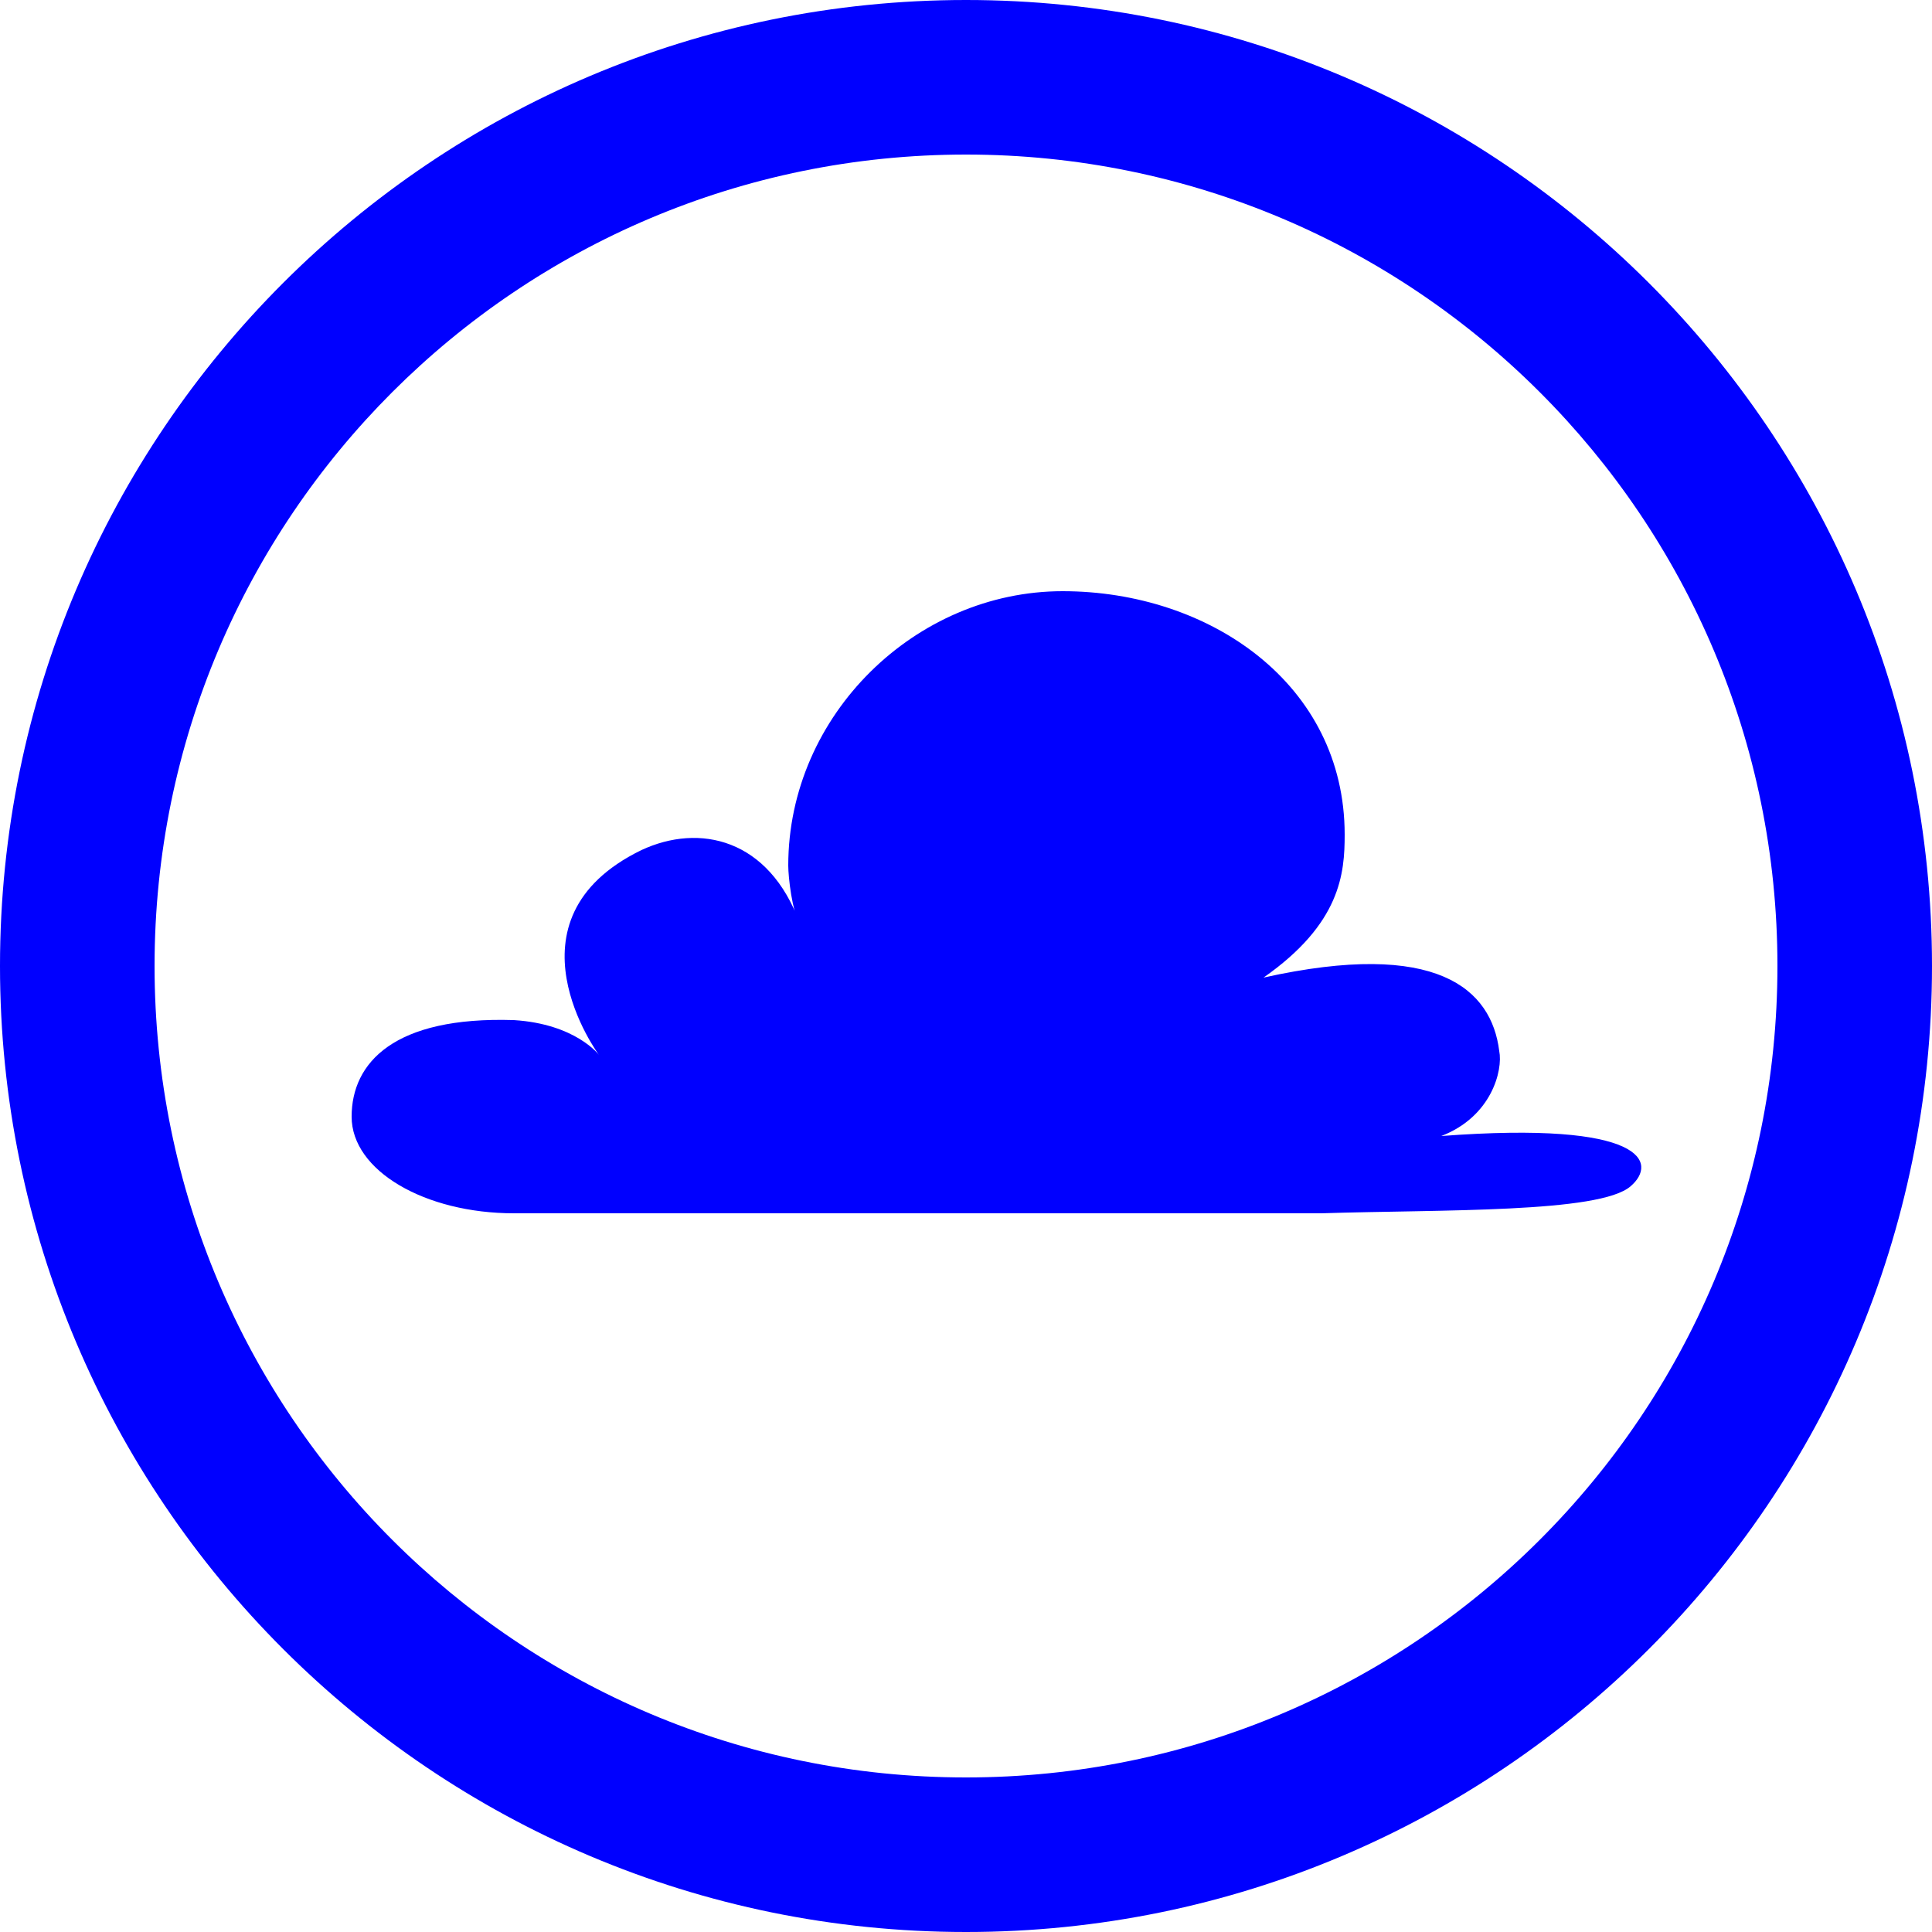 <?xml version="1.0" encoding="utf-8"?>
<!-- Generator: Adobe Illustrator 20.1.0, SVG Export Plug-In . SVG Version: 6.00 Build 0)  -->
<svg version="1.1" id="Layer_1" xmlns="http://www.w3.org/2000/svg" xmlns:xlink="http://www.w3.org/1999/xlink" x="0px" y="0px"
	 viewBox="0 0 50 50" style="enable-background:new 0 0 50 50;" xml:space="preserve">
<style type="text/css">
	.st0{fill:#0000FF;}
</style>
<g id="Layer_2">
</g>
<g>
	<path class="st0" d="M25,4c11.6,0,21,9.4,21,21s-9.4,21-21,21S4,36.6,4,25S13.4,4,25,4 M25,0C11.2,0,0,11.2,0,25s11.2,25,25,25
		s25-11.2,25-25S38.8,0,25,0L25,0z"/>
</g>
<g id="Layer_2_1_">
</g>
<path class="st0" d="M42.2,30.7c0.7-0.6,0.4-1.7-4.9-1.3c1.3-0.5,1.6-1.7,1.5-2.2c-0.2-1.6-1.6-2.9-6.1-1.9l0,0
	c2-1.4,2.1-2.7,2.1-3.7c0-3.9-3.5-6.3-7.3-6.3s-7.1,3.2-7.1,7.1c0,0.3,0.1,1.2,0.3,1.5c-0.8-2.2-2.6-2.6-4.1-1.9
	c-3.7,1.8-1.1,5.3-1.1,5.3s-0.6-0.8-2.2-0.9c-3.1-0.1-4.2,1.1-4.2,2.5s1.9,2.5,4.2,2.5h20.9C37.3,31.3,41.4,31.4,42.2,30.7z"/>
</svg>
